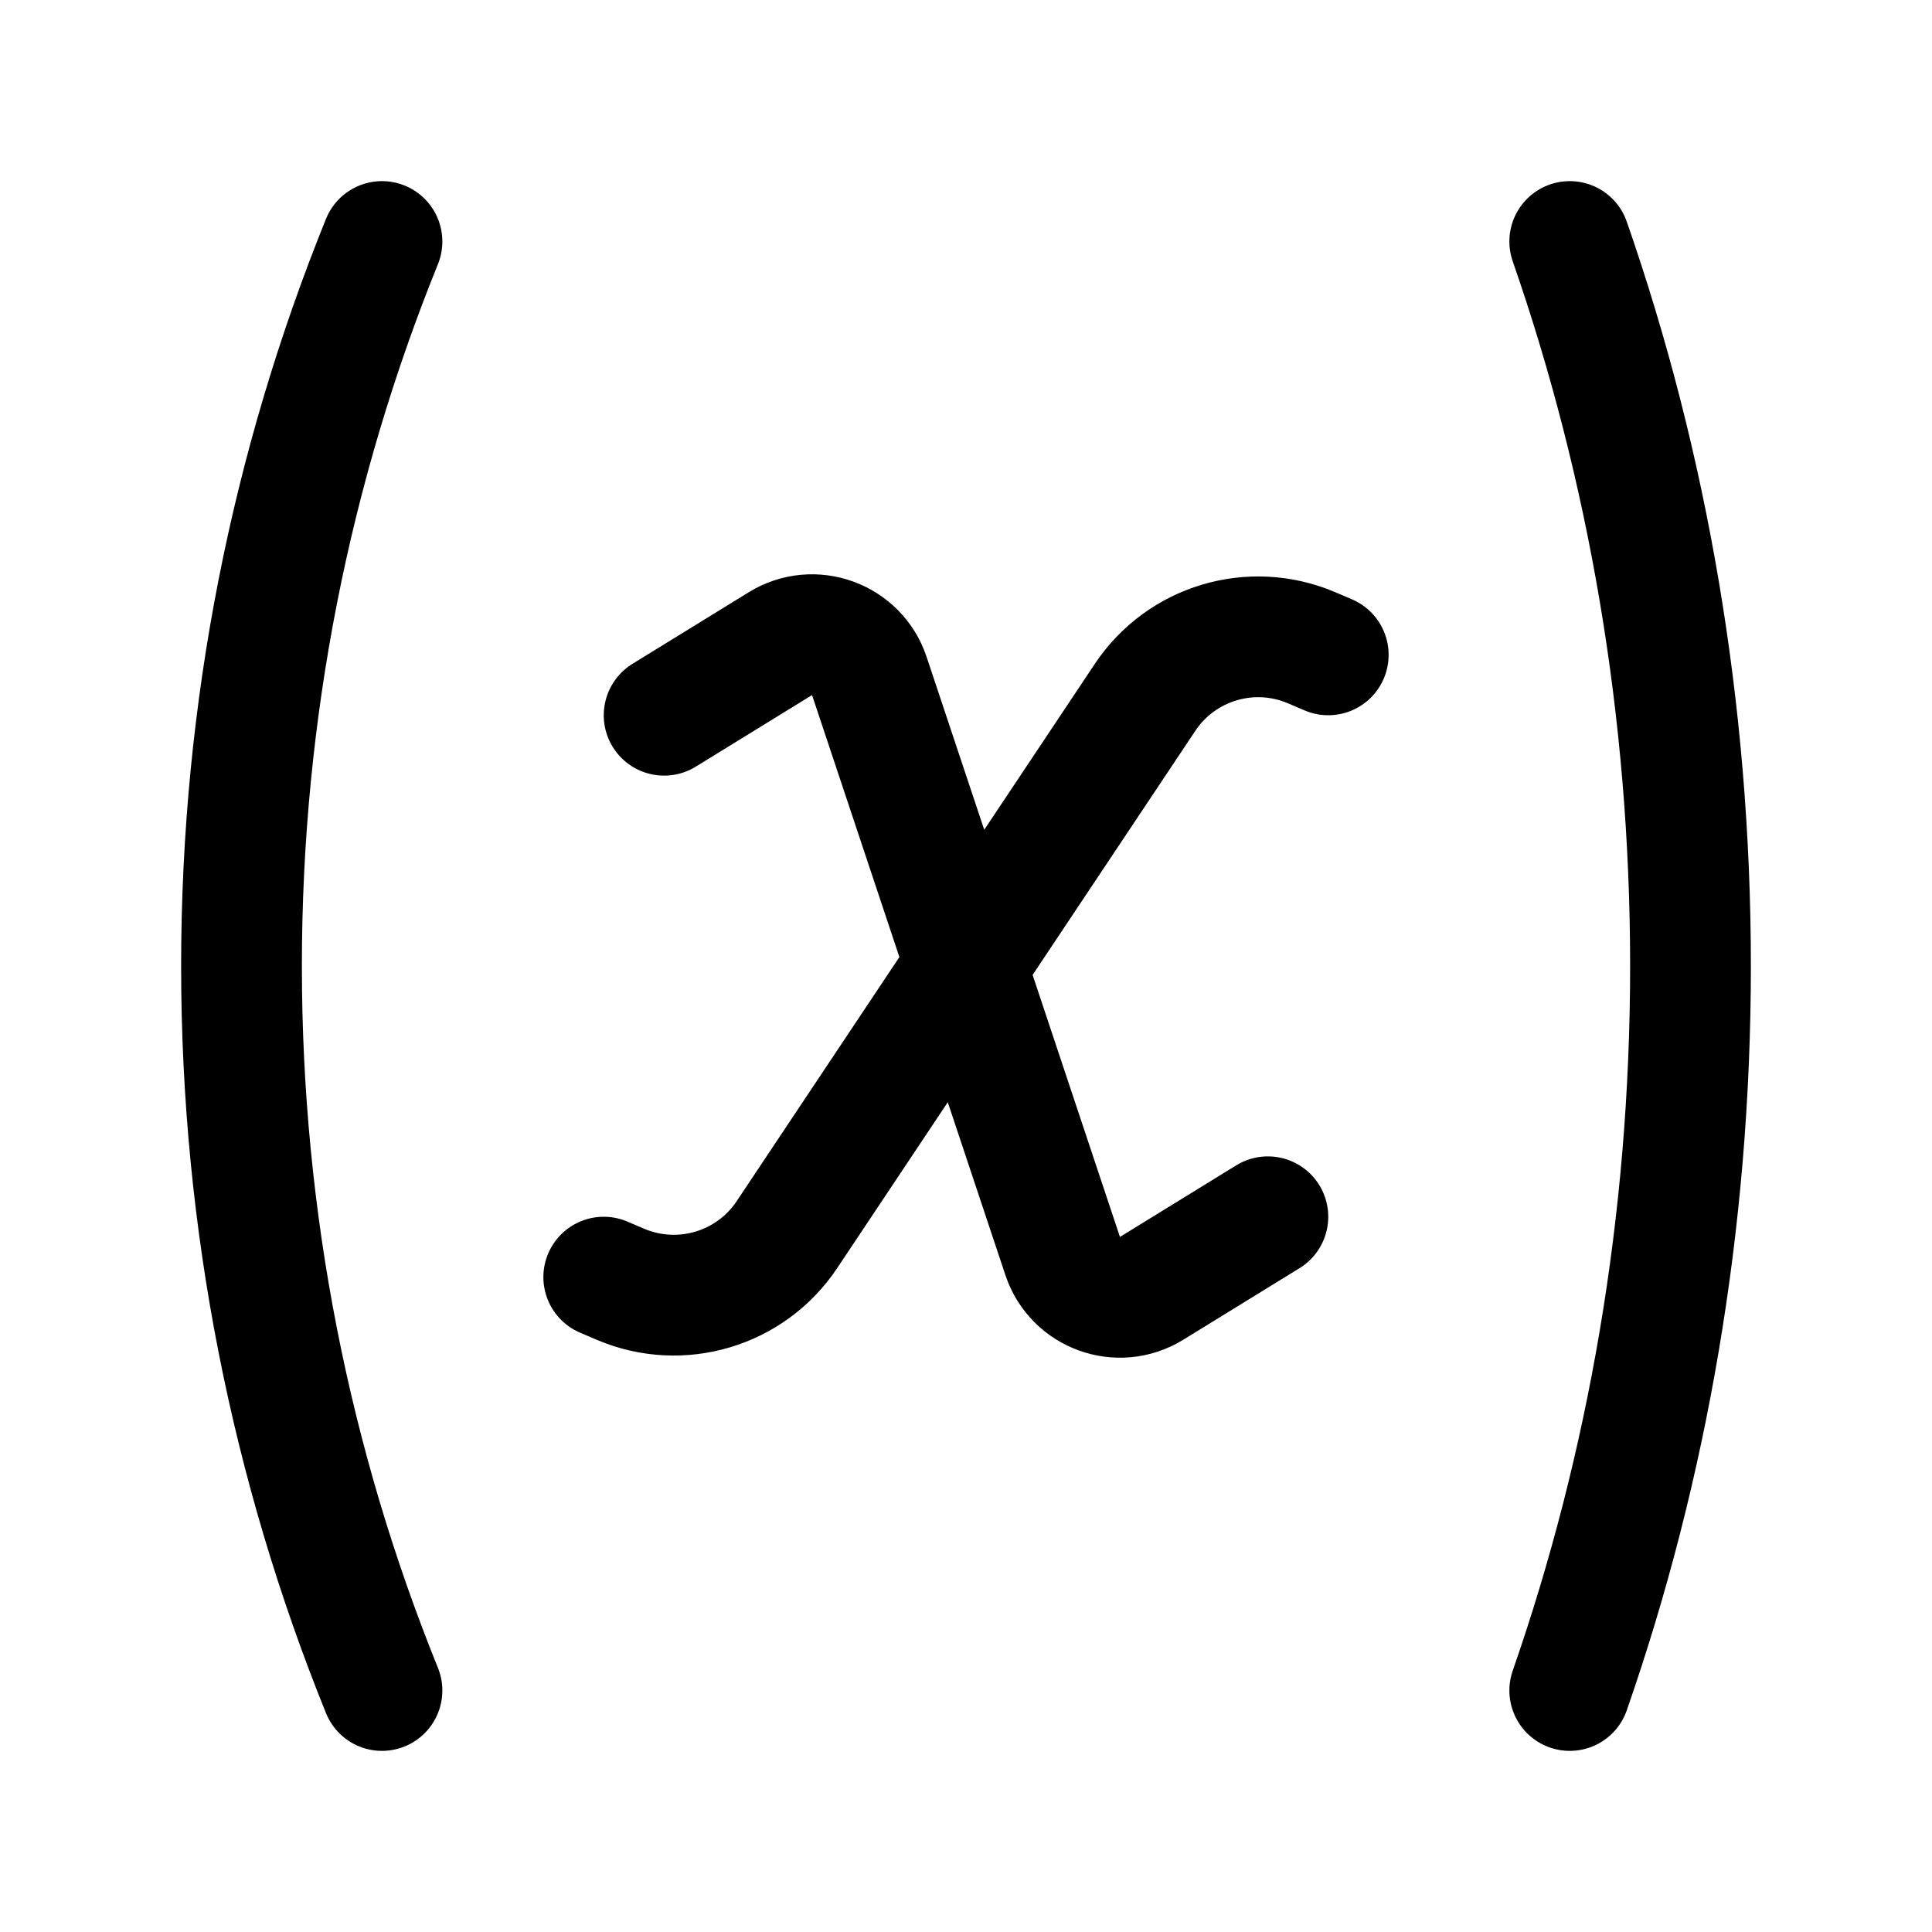 <svg width="1em" height="1em" viewBox="0 0 24 24" fill="none" xmlns="http://www.w3.org/2000/svg">
  <path
    d="M4.745 3C3.62 5.779 3 8.817 3 12C3 15.183 3.62 18.221 4.745 21M19.5 3C20.467 5.779 21 8.817 21 12C21 15.183 20.467 18.221 19.5 21M8.25 8.885L9.694 7.996C10.106 7.742 10.646 7.939 10.799 8.397L13.201 15.603C13.354 16.061 13.894 16.258 14.306 16.004L15.75 15.115M7.5 15.865L7.713 15.956C8.46 16.271 9.325 16.012 9.775 15.338L14.225 8.662C14.675 7.988 15.54 7.729 16.287 8.044L16.5 8.135"
    stroke="currentColor" stroke-width="1.5" stroke-linecap="round" stroke-linejoin="round" />
</svg>